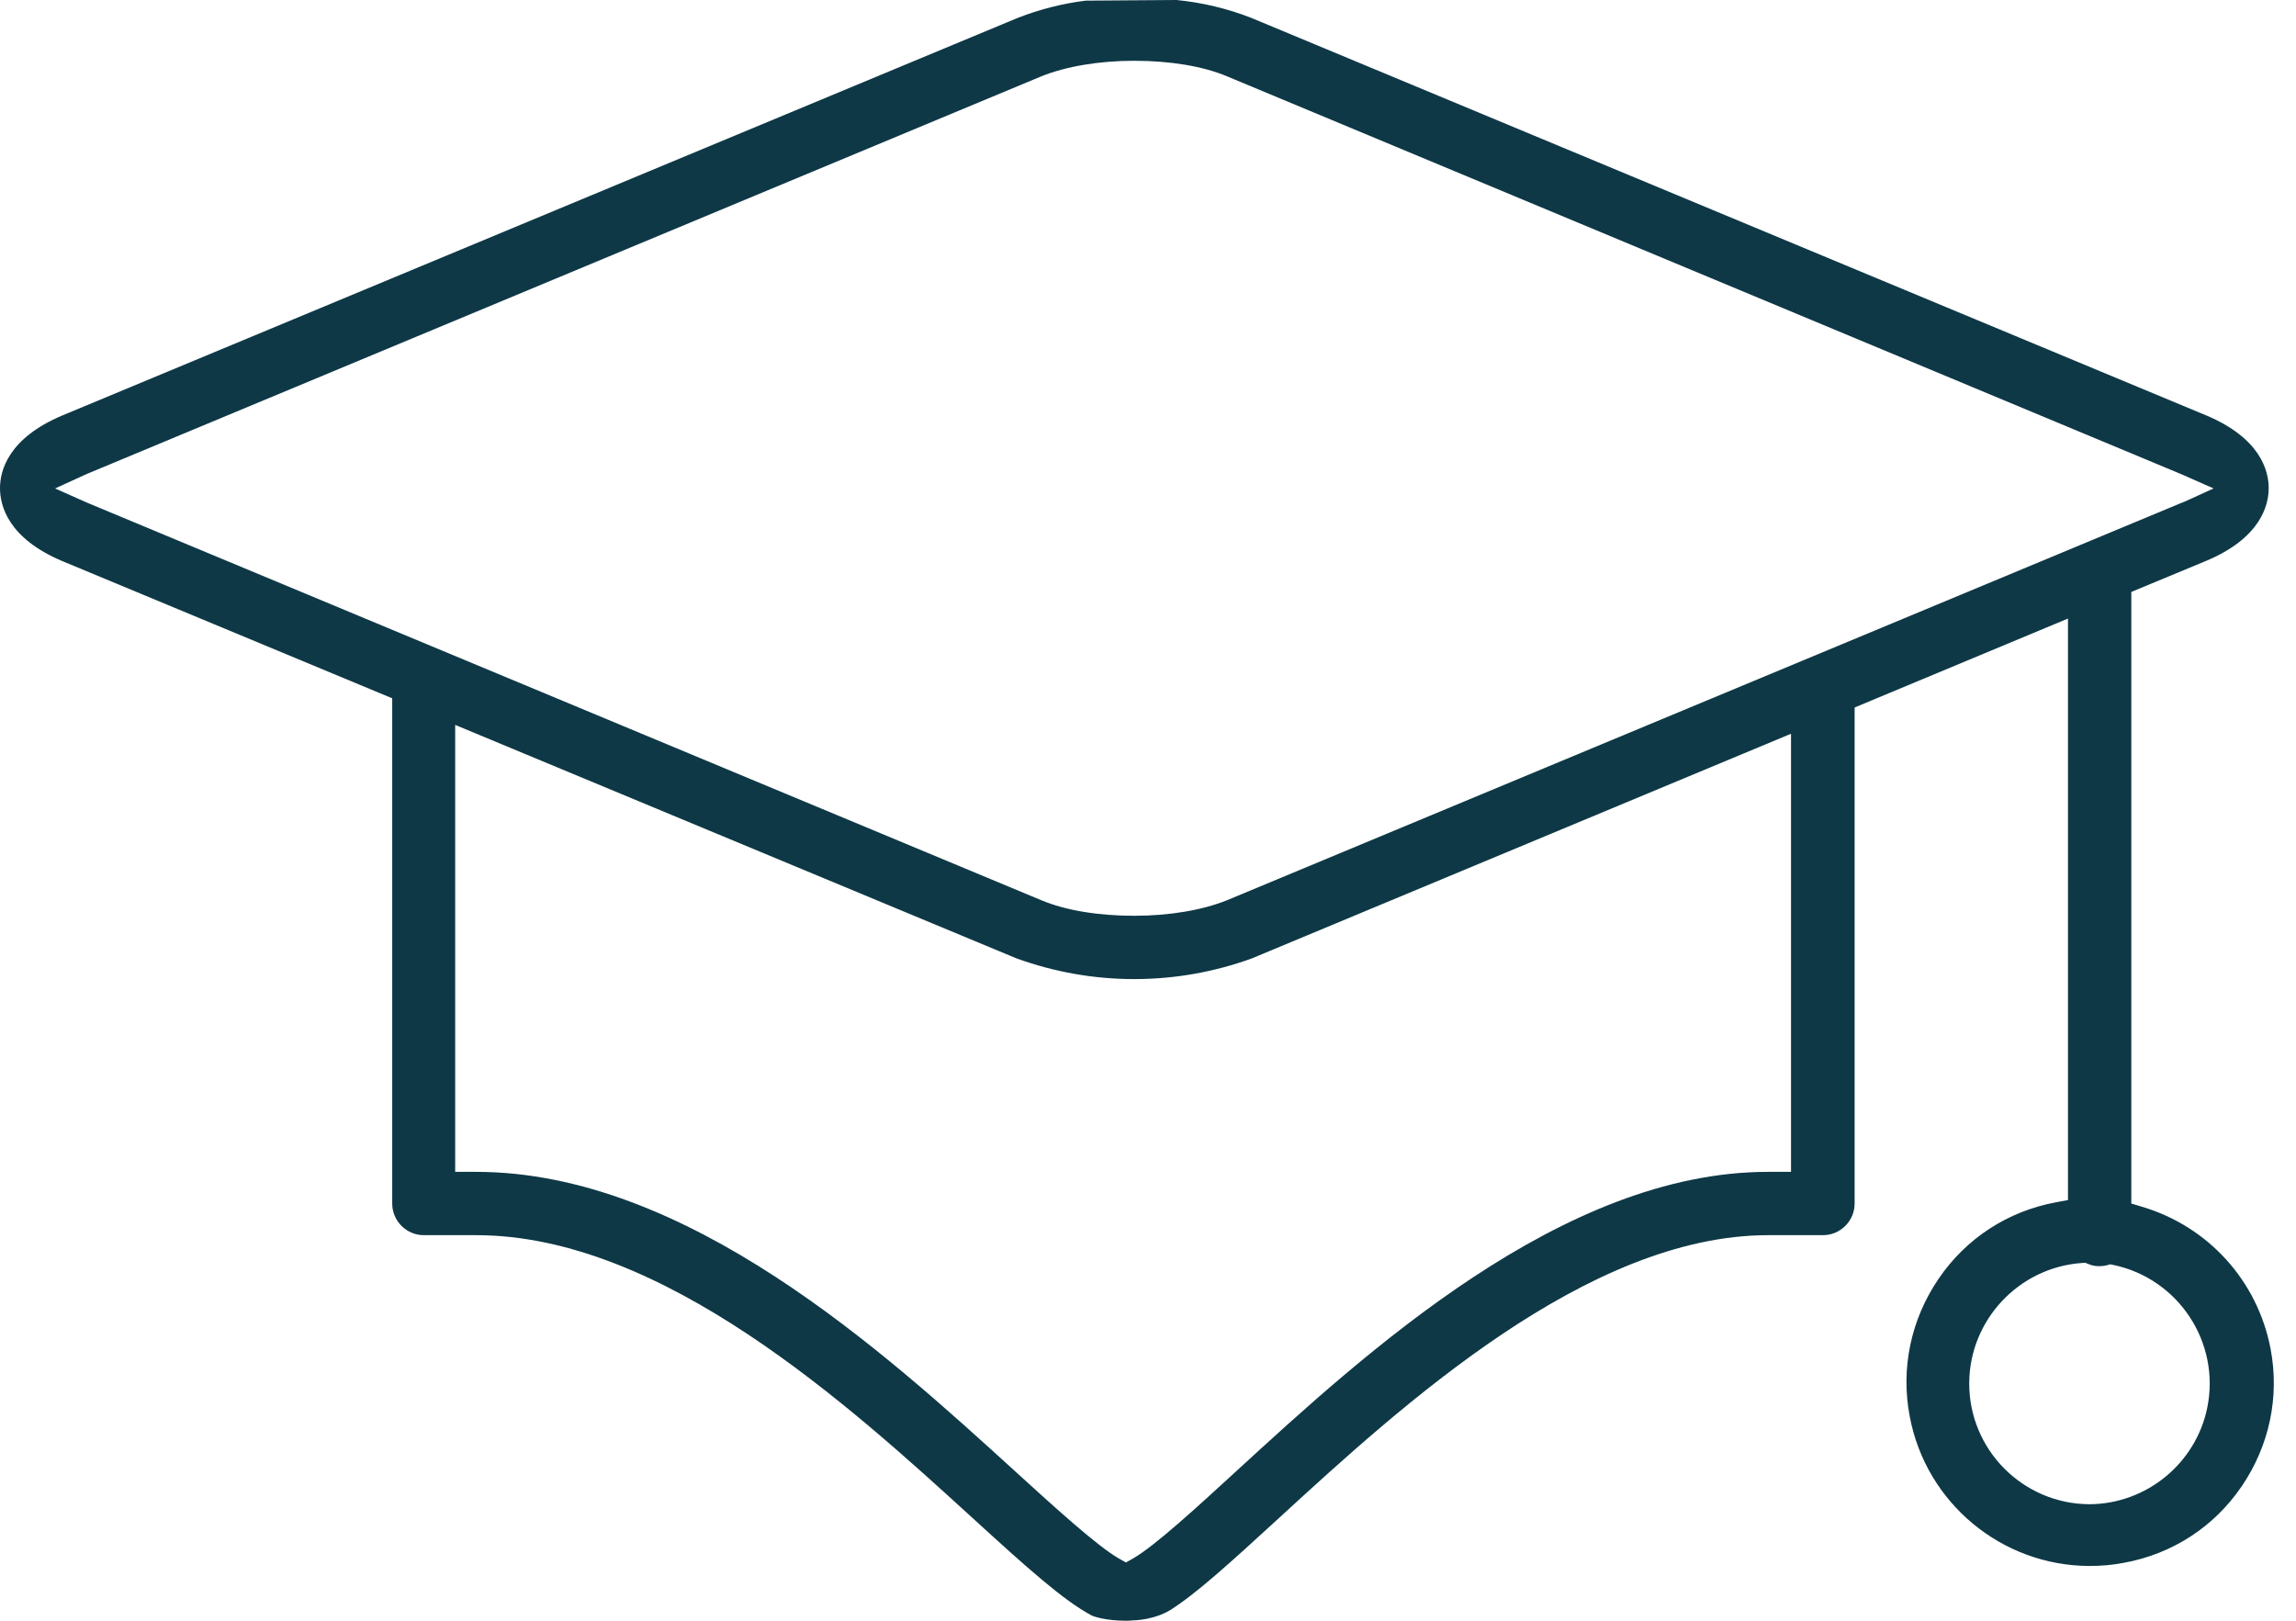 <svg width="68" height="48" viewBox="0 0 68 48" fill="none" xmlns="http://www.w3.org/2000/svg">
<path d="M33.356 48C32.728 48 32.372 47.869 32.325 47.841C31.5 47.4 30.441 46.453 28.809 44.962C25.153 41.625 19.622 36.581 14.1 36.581H12.553C12.037 36.581 11.616 36.159 11.616 35.644V20.681L1.856 16.622C0.244 15.947 0 14.981 0 14.456C0 13.941 0.244 12.975 1.856 12.3L30.131 0.534C30.778 0.281 31.462 0.103 32.156 0.019L34.847 0C35.606 0.075 36.356 0.253 37.069 0.534L65.334 12.3C66.947 12.975 67.191 13.941 67.191 14.456C67.191 14.972 66.947 15.938 65.334 16.613L63.122 17.531V35.644L63.431 35.737C65.4 36.319 66.862 37.931 67.247 39.947C67.519 41.372 67.209 42.816 66.394 44.016C65.578 45.216 64.341 46.022 62.906 46.284C62.569 46.35 62.231 46.378 61.894 46.378C59.288 46.378 57.038 44.513 56.559 41.944C56.288 40.519 56.597 39.075 57.413 37.875C58.228 36.675 59.466 35.869 60.9 35.606L61.247 35.541V18.319L54.928 20.953V35.644C54.928 36.159 54.506 36.581 53.991 36.581H52.369C47.016 36.581 41.513 41.625 37.875 44.962C36.384 46.331 35.419 47.203 34.65 47.691L34.631 47.7C34.631 47.7 34.219 47.972 33.525 47.991C33.459 48 33.403 48 33.356 48ZM13.491 34.706H14.1C20.344 34.706 26.194 40.05 30.066 43.575C31.209 44.616 32.494 45.788 33.131 46.153L33.347 46.275L33.562 46.153C34.2 45.788 35.475 44.616 36.6 43.584C40.453 40.05 46.275 34.706 52.359 34.706H53.044V21.731L37.069 28.387C35.953 28.791 34.781 28.997 33.591 28.997C32.4 28.997 31.238 28.791 30.113 28.387L13.481 21.469V34.706H13.491ZM61.65 37.406C59.794 37.538 58.331 39.094 58.322 40.959C58.312 42.928 59.906 44.541 61.884 44.55C63.572 44.541 65.034 43.341 65.372 41.691C65.766 39.759 64.519 37.866 62.587 37.462L62.494 37.444L62.4 37.472C62.325 37.491 62.25 37.5 62.175 37.5C62.062 37.5 61.95 37.481 61.847 37.434L61.753 37.397L61.65 37.406ZM33.591 1.8C32.541 1.8 31.566 1.969 30.844 2.259L2.578 14.034C2.55 14.044 2.522 14.062 2.494 14.072L1.631 14.466L2.494 14.85C2.522 14.859 2.55 14.878 2.578 14.887L30.844 26.663C31.556 26.962 32.531 27.122 33.591 27.122C34.641 27.122 35.616 26.953 36.337 26.663L64.622 14.887C64.65 14.878 64.669 14.869 64.697 14.859L65.559 14.466L64.688 14.081C64.659 14.072 64.631 14.053 64.603 14.044L36.337 2.259C35.625 1.959 34.65 1.8 33.591 1.8Z" fill="#0E3846"/>
</svg>
